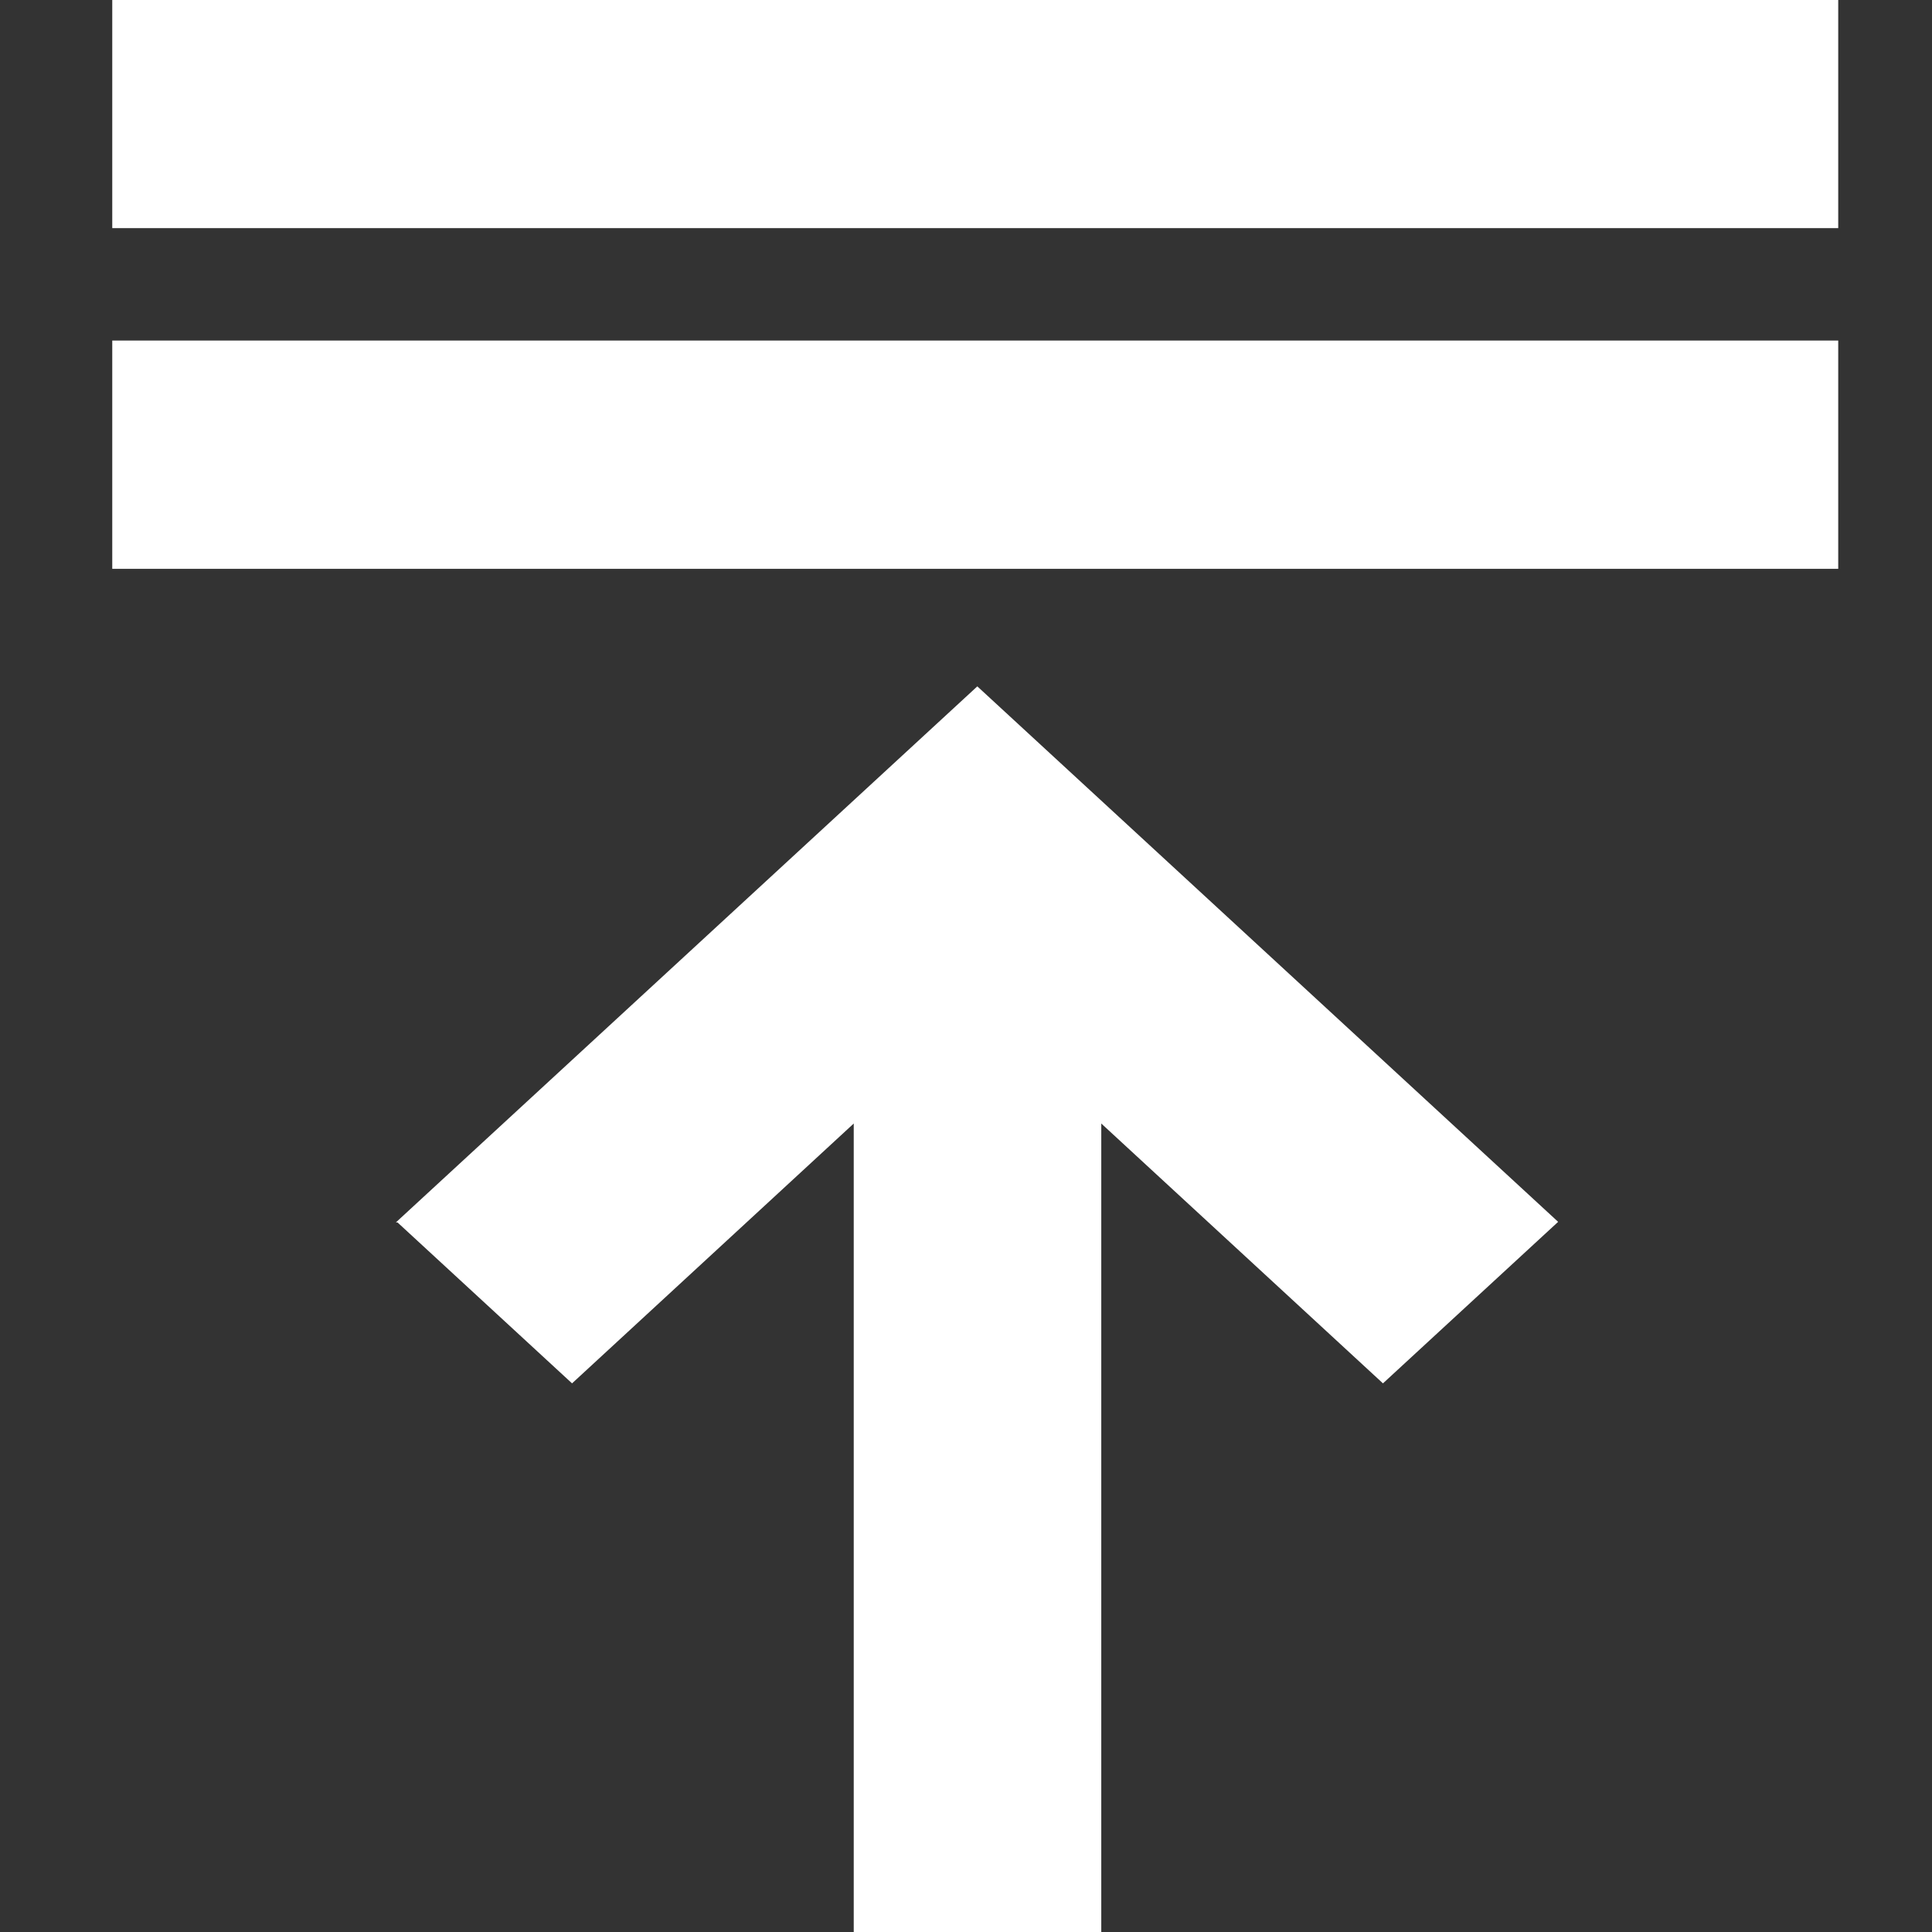 <?xml version="1.0" encoding="UTF-8"?>
<svg id="Layer_1" xmlns="http://www.w3.org/2000/svg" version="1.1" viewBox="0 0 512 512">
  <rect x="0" y="0" width="512" height="512" fill="#333333" stroke="none"/>
  <!-- Generator: Adobe Illustrator 29.3.0, SVG Export Plug-In . SVG Version: 2.1.0 Build 146)  -->
  <defs>
    <style>
      .st0 {
        fill: #fff;
        fill-rule: evenodd;
        stroke: #fff;
        stroke-miterlimit: 10;
        stroke-width: .3px;
      }
    </style>
  </defs>
  <g id="SVGRepo_iconCarrier">
    <path class="st0" d="M29.9,60.3h457.1V.1H29.9v60.2ZM29.9,150.6h457.1v-60.2H29.9v60.2ZM105.4,323.8l46.2,42.6,74.8-69v214.5h65.3v-214.5l74.8,69,46.2-42.6-153.7-141.7-153.7,141.7Z"/>
  </g>
</svg>